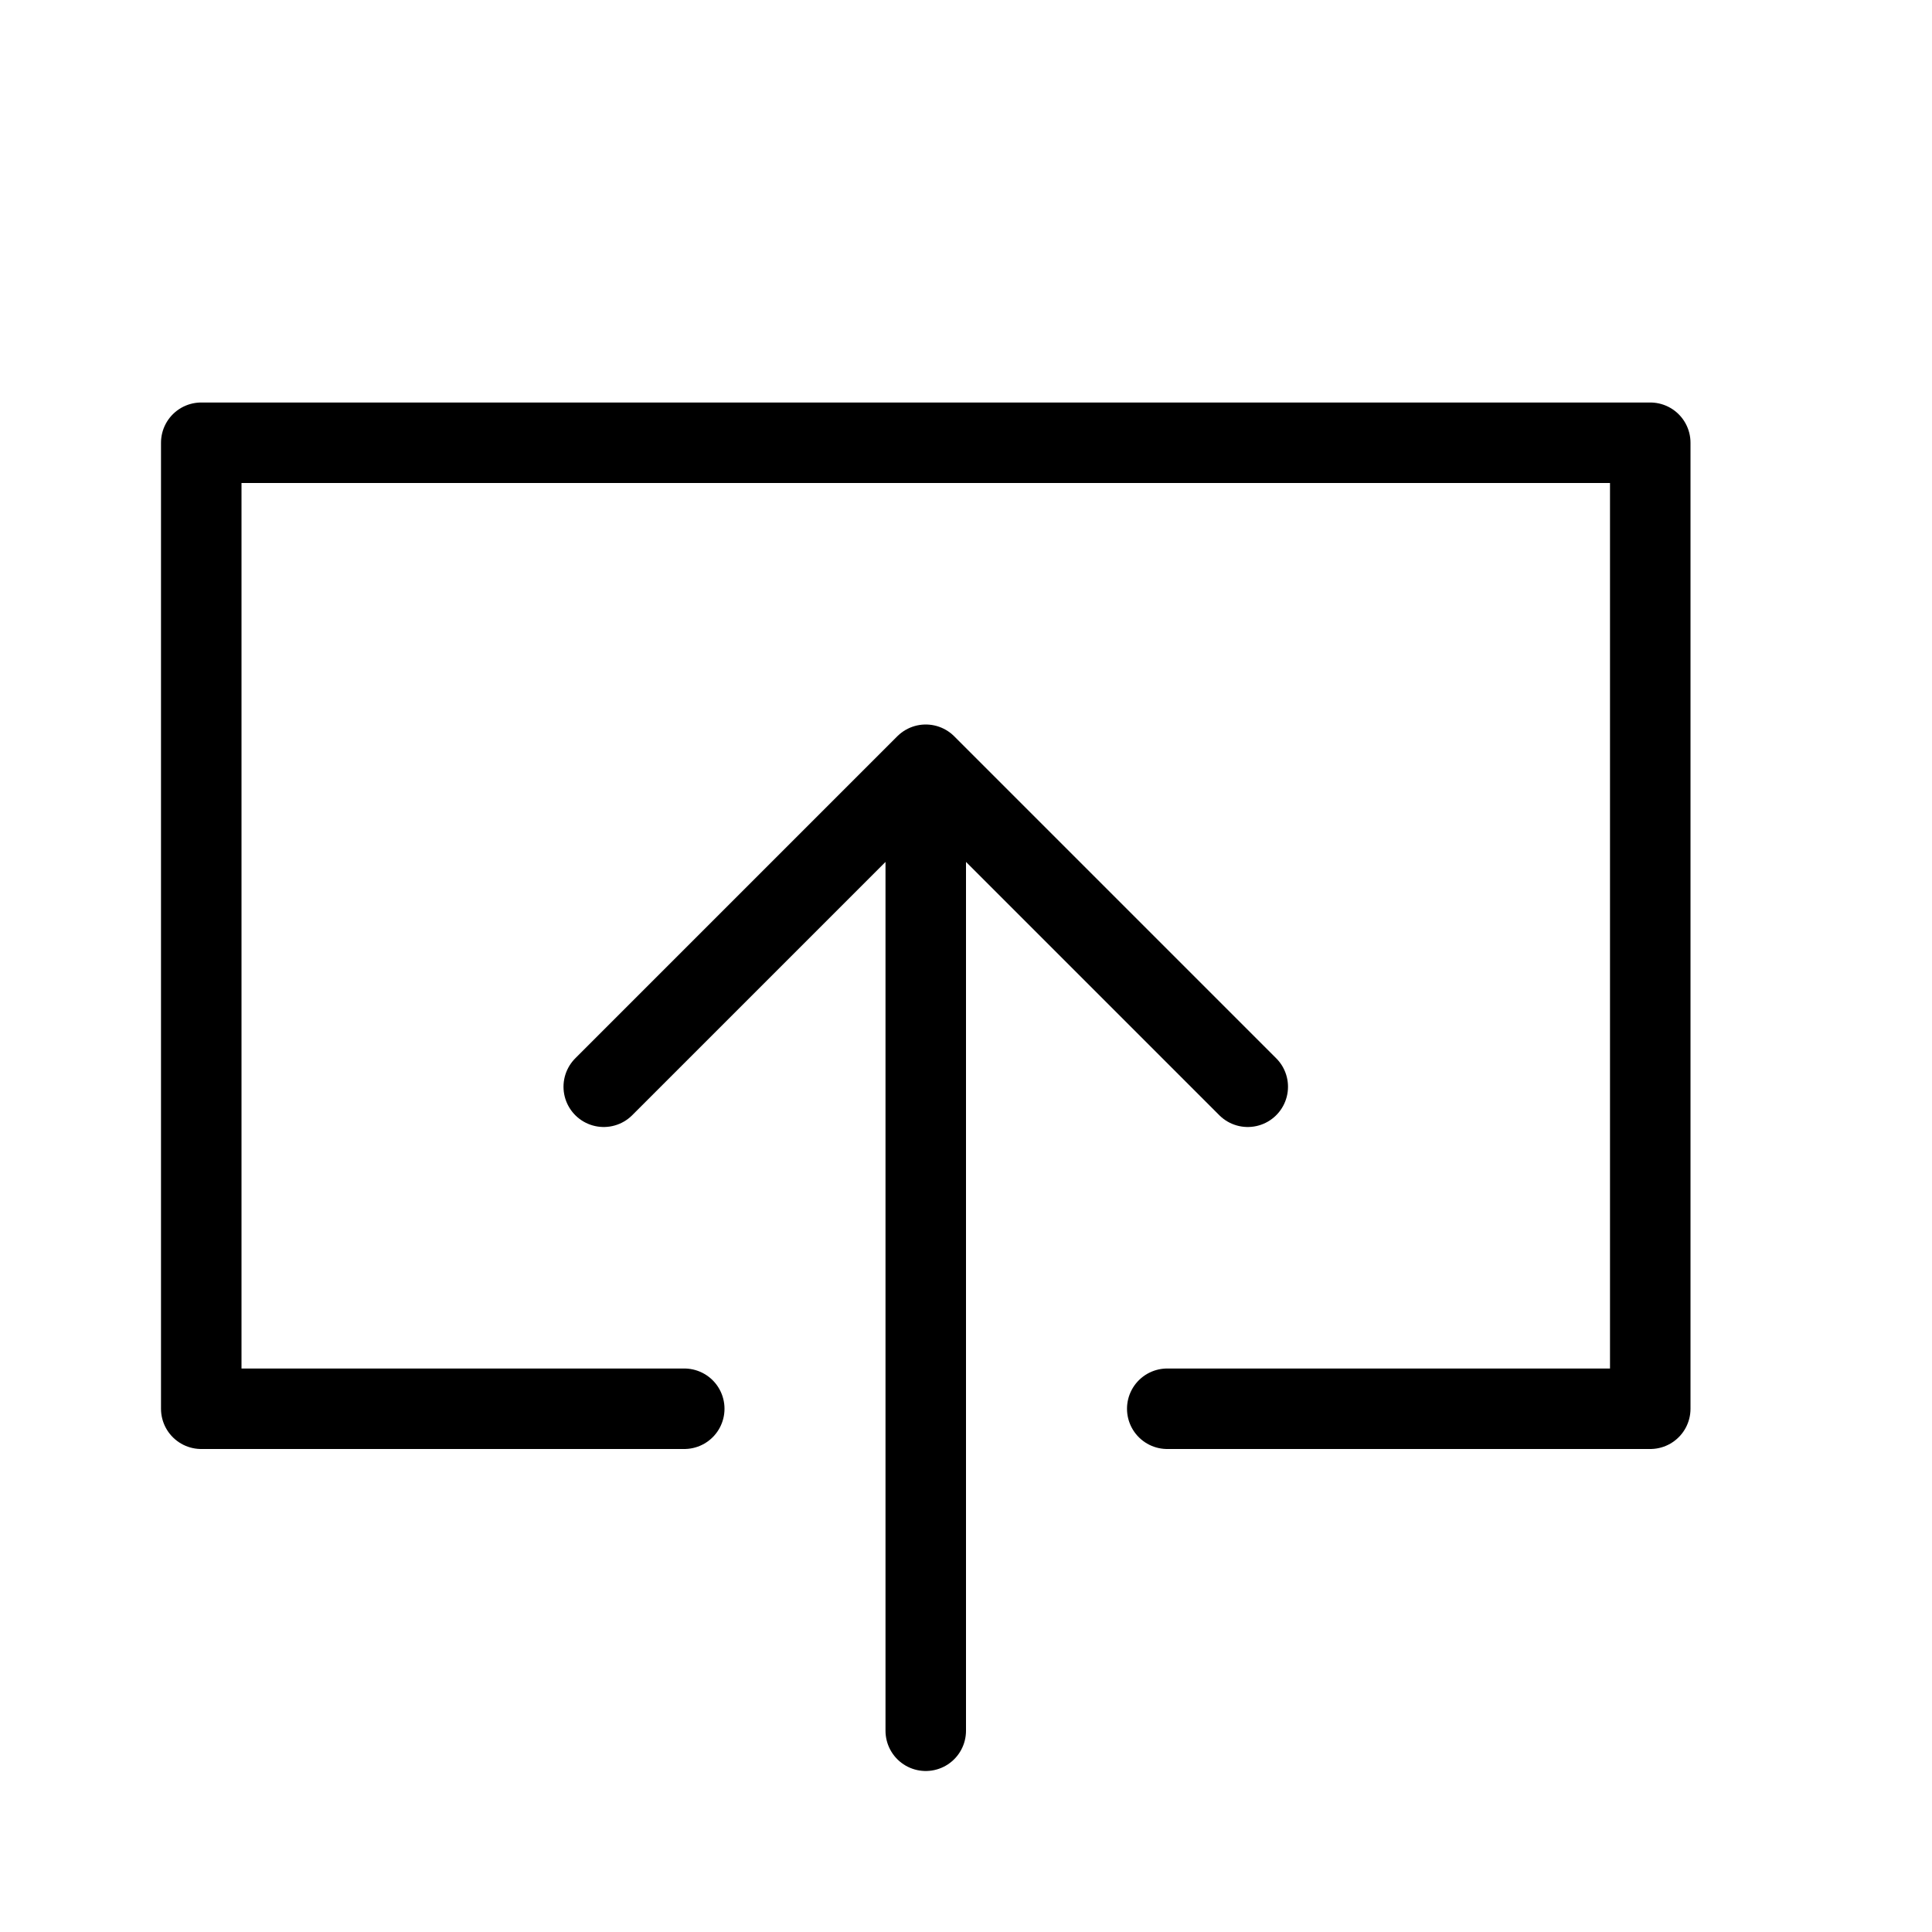 <svg height="24" viewBox="0 0 24 24" width="24" xmlns="http://www.w3.org/2000/svg"><path d="m14.5 17.5h6v-12h-18v12h6m7-4-4-4-4 4m4-4v12" fill="none" stroke="#000" stroke-linecap="round" stroke-linejoin="round"/></svg>